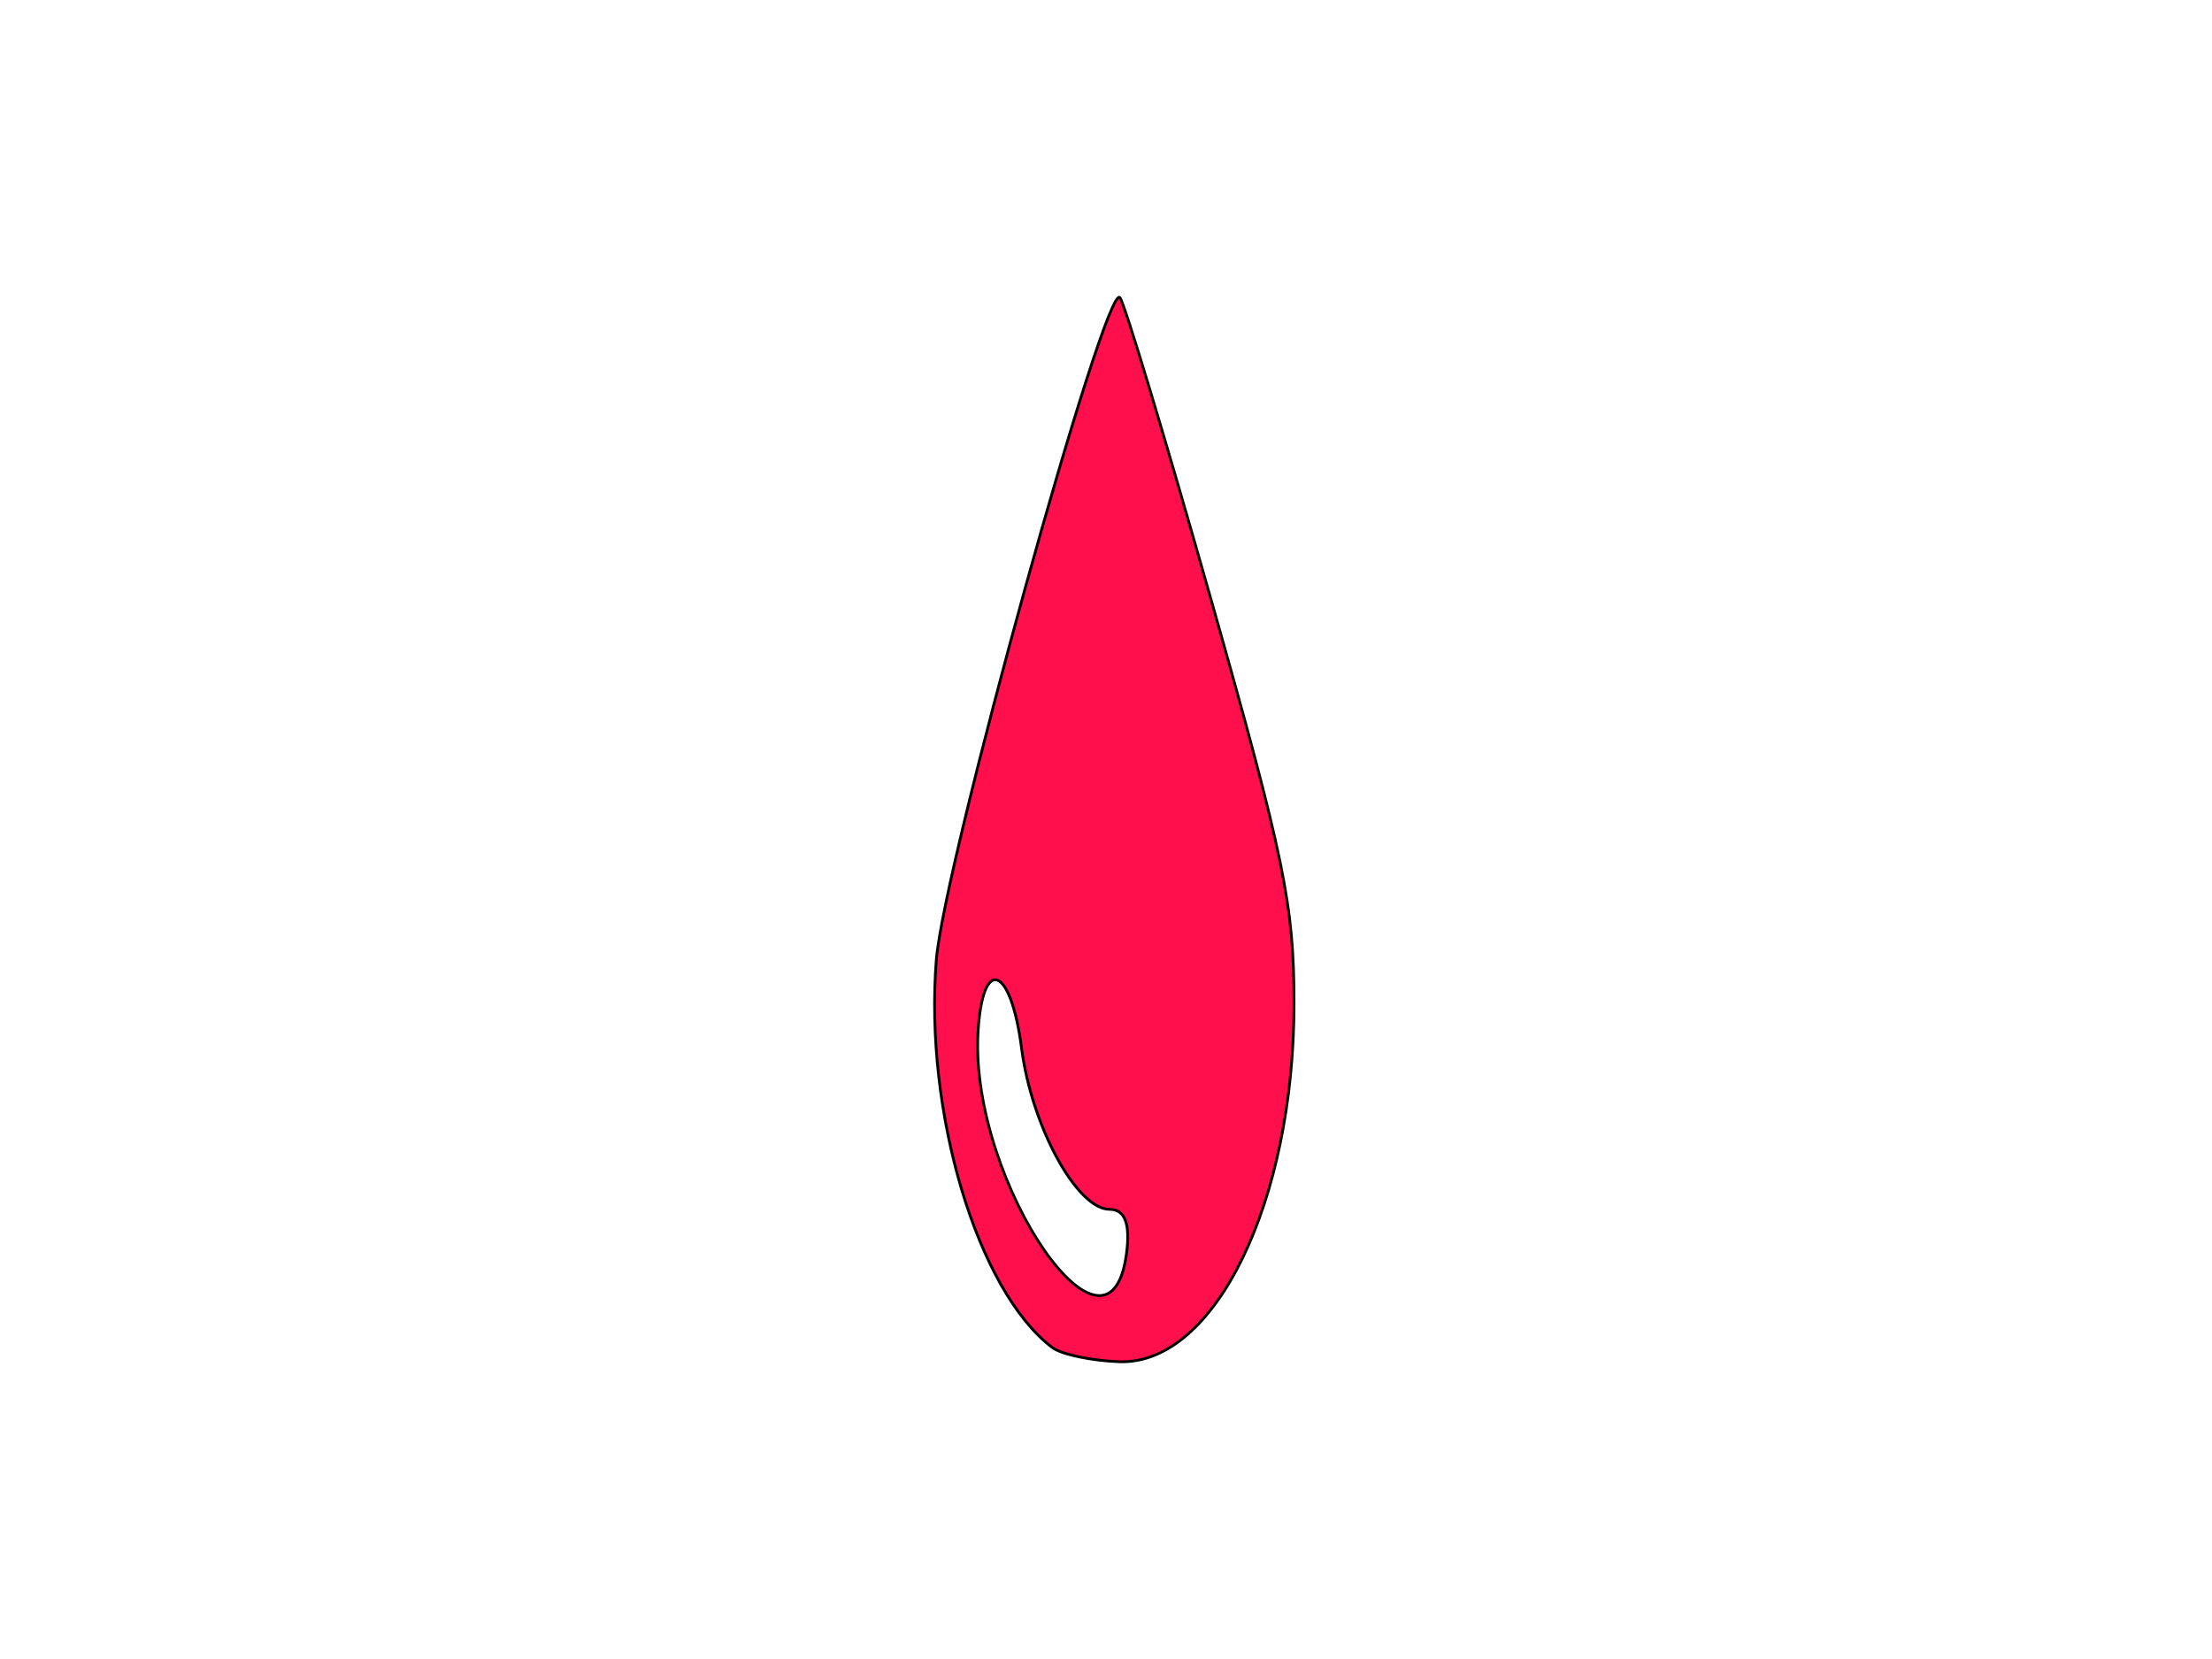 <svg width="800" height="600" xmlns="http://www.w3.org/2000/svg">

 <g>
  <title>Layer 1</title>
  <path id="svg_1" d="m380.597,487.365c-27.012,-20.345 -46.373,-84.991 -41.973,-140.145c2.774,-34.779 61.309,-245.913 66.421,-239.58c1.668,2.067 16.516,51.291 32.994,109.387c26.396,93.064 29.96,110.417 29.96,145.88c0,71.882 -28.7,130.761 -63.16,129.576c-10.056,-0.346 -20.965,-2.649 -24.243,-5.117l0,-0zm27.063,-36.154c0.894,-9.306 -1.194,-13.845 -6.371,-13.845c-11.798,0 -28.164,-29.952 -31.82,-58.236c-3.9,-30.171 -14.242,-33.76 -15.77,-5.472c-2.943,54.501 49.003,129.158 53.961,77.553l0,0z" stroke="#000" fill="#ff0f4b"/>
 </g>
</svg>